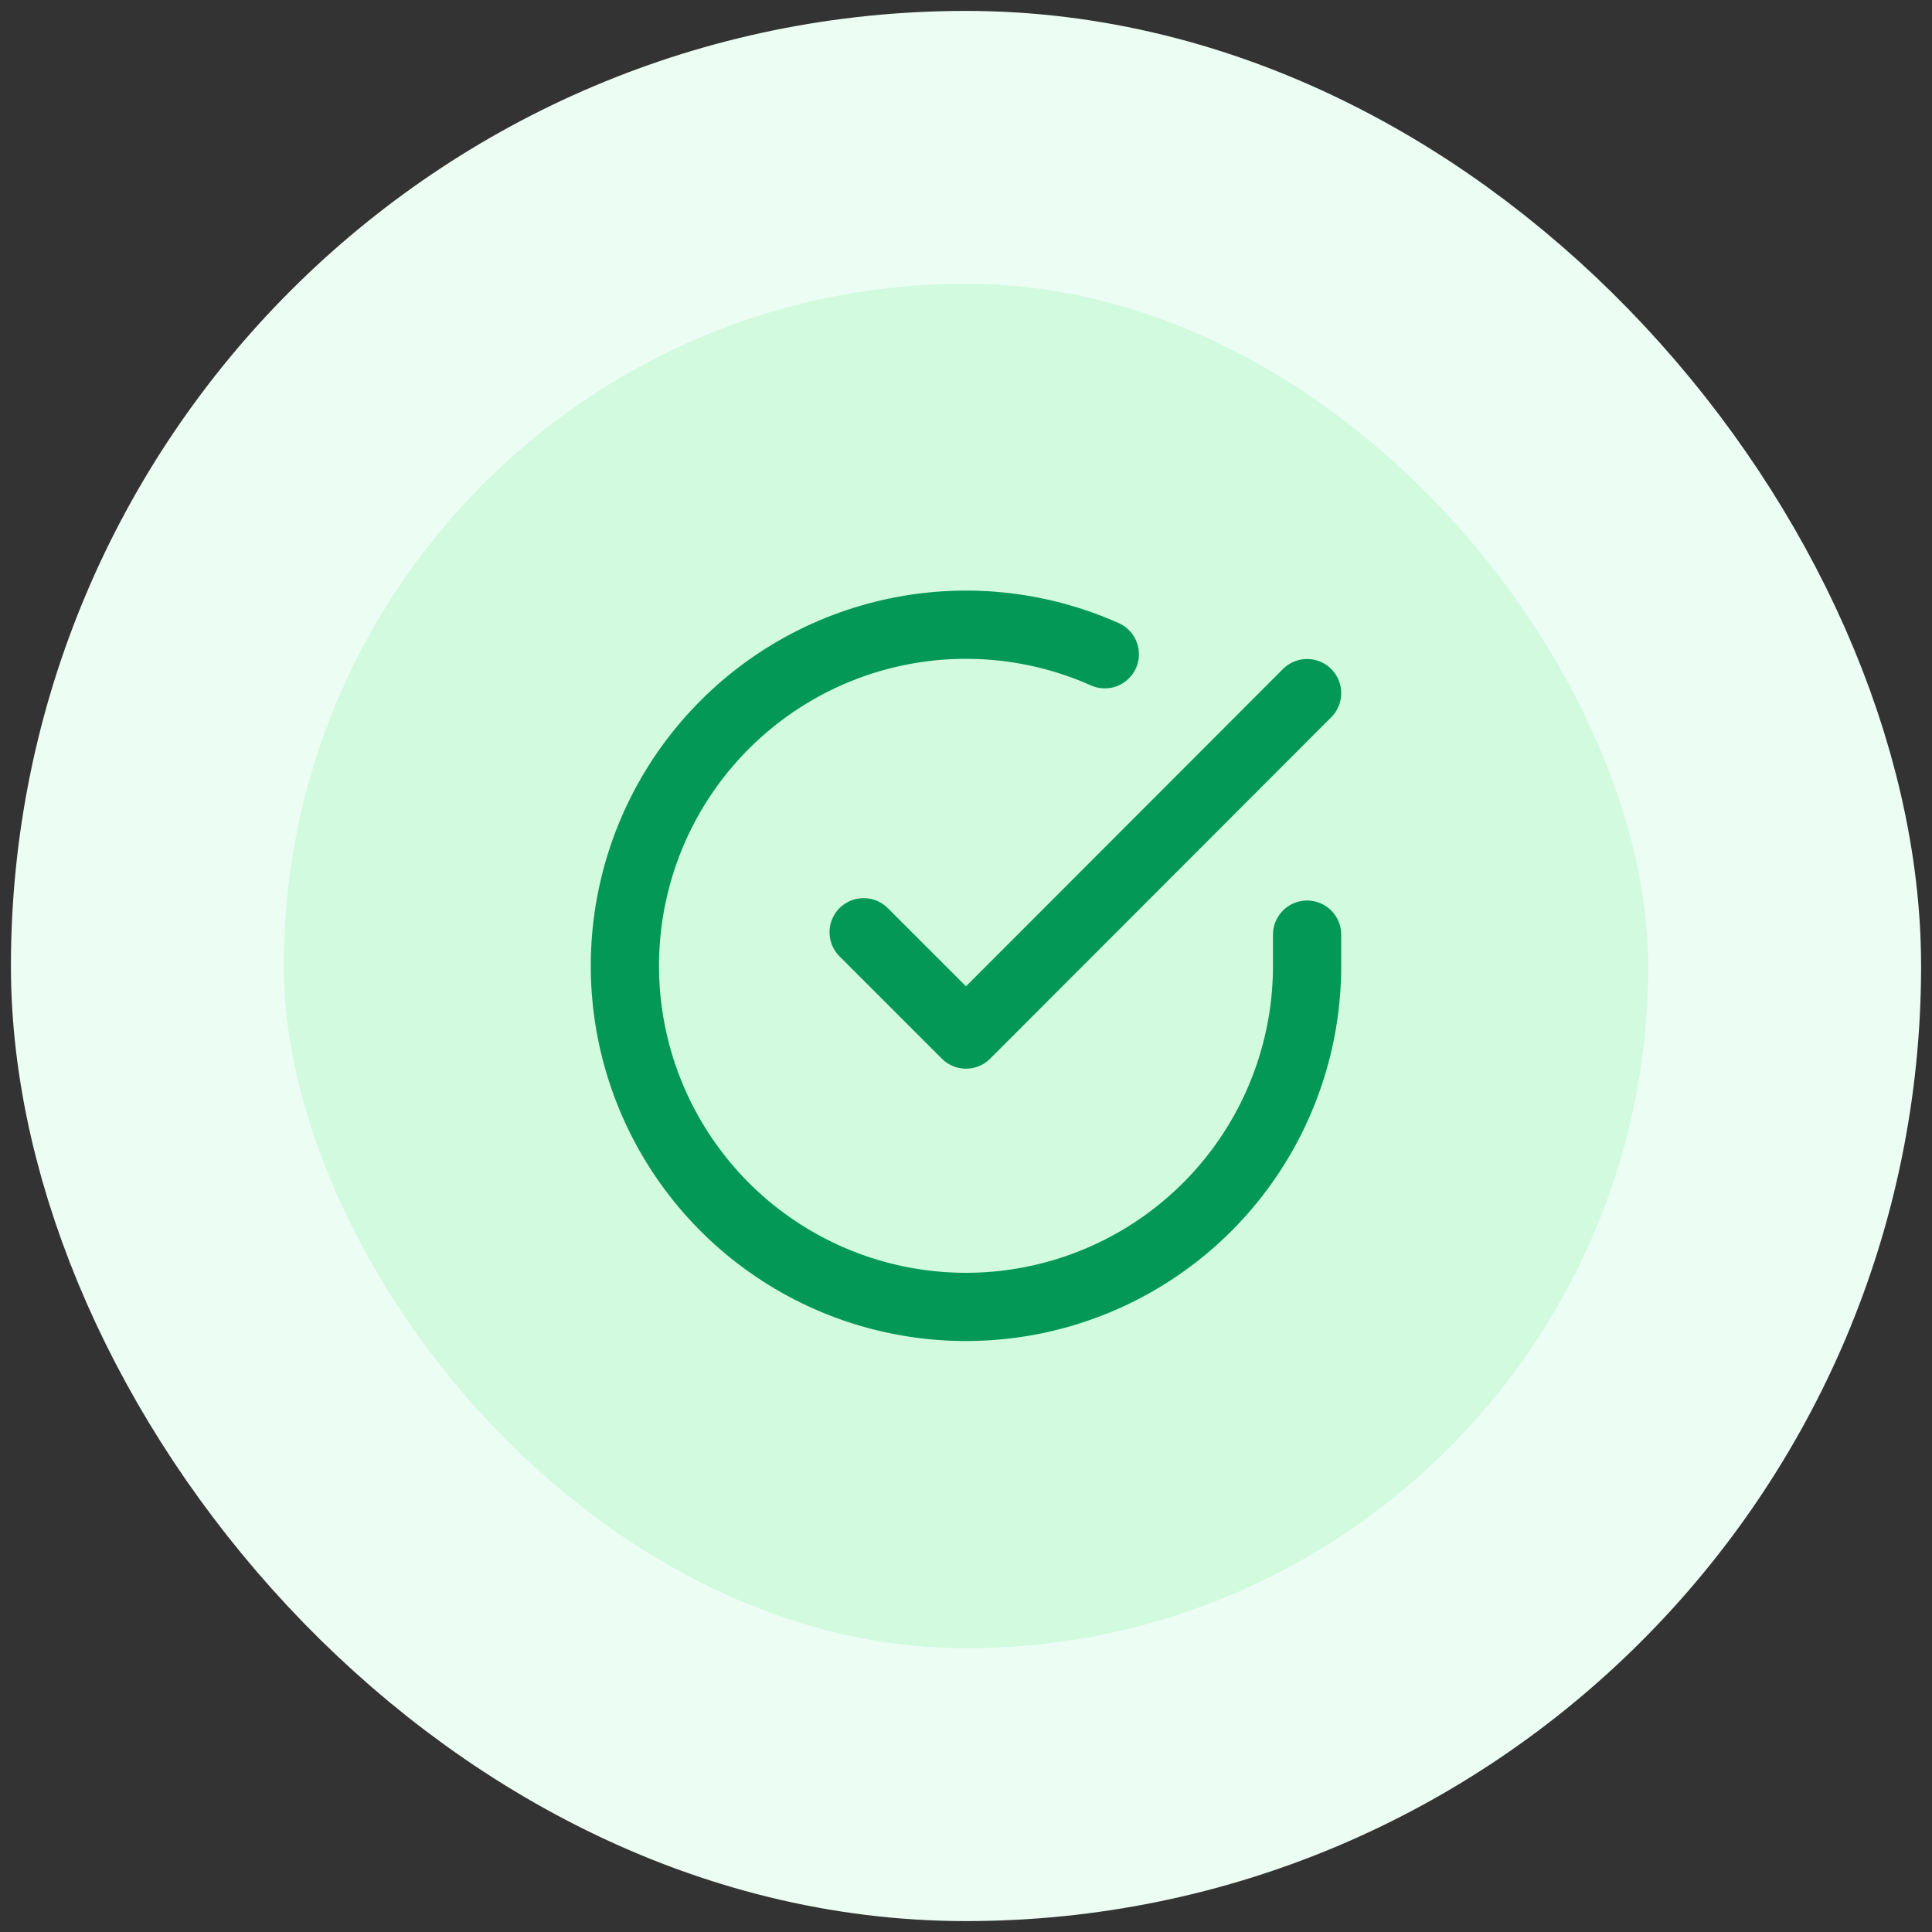 <svg width="118" height="118" viewBox="0 0 118 118" fill="none" xmlns="http://www.w3.org/2000/svg">
<rect x="0" y="0" width="118" height="118" fill="#333333" stroke="none"/>
<rect x="9" y="9" width="100" height="100" rx="50" fill="#D1FADF"/>
<rect x="9" y="9" width="100" height="100" rx="50" stroke="#ECFDF3" stroke-width="16.667"/>
<path d="M79.833 57.084V59.001C79.83 63.493 78.375 67.864 75.686 71.463C72.996 75.061 69.215 77.693 64.906 78.967C60.598 80.241 55.994 80.088 51.779 78.531C47.565 76.974 43.967 74.097 41.522 70.328C39.077 66.559 37.916 62.101 38.211 57.618C38.507 53.135 40.243 48.868 43.162 45.453C46.081 42.038 50.026 39.658 54.408 38.667C58.79 37.677 63.375 38.13 67.478 39.959M79.833 42.334L58.999 63.188L52.749 56.938" stroke="#039855" stroke-width="4.167" stroke-linecap="round" stroke-linejoin="round"/>
</svg>

